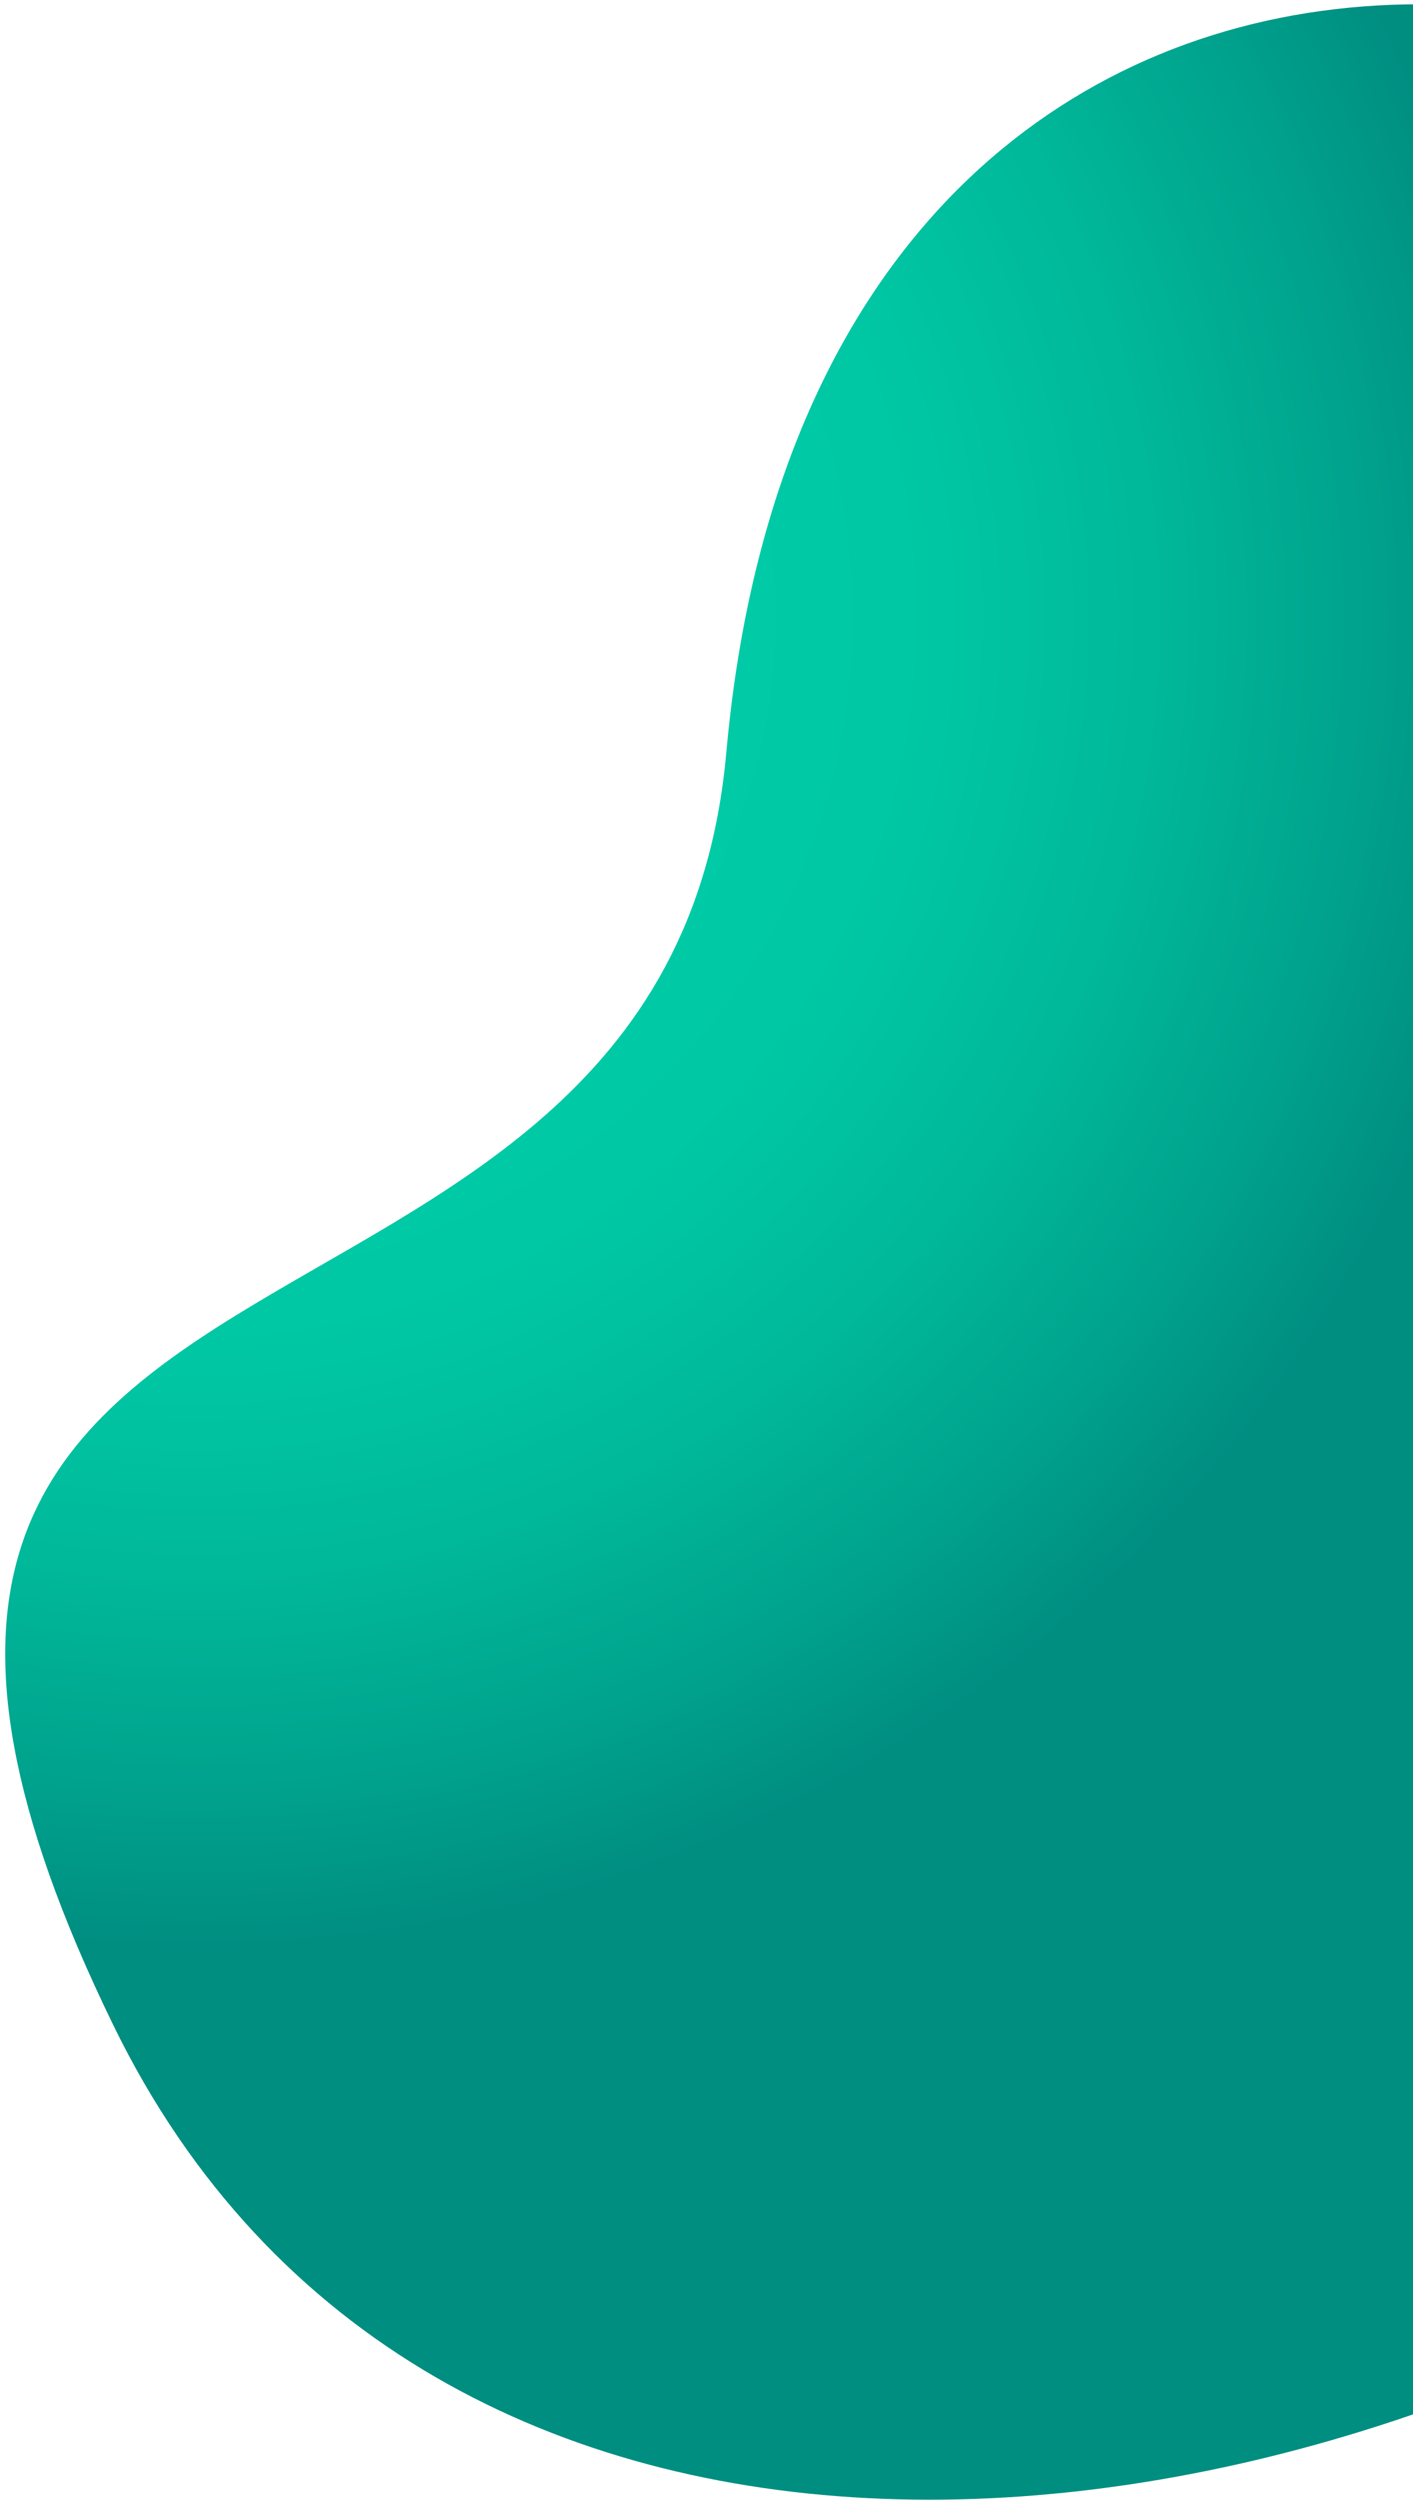 <svg width="195" height="345" viewBox="0 0 195 345" fill="none" xmlns="http://www.w3.org/2000/svg">
  <path d="M100.231 103.863C91.821 198.127 -43.621 158.092 15.699 279.592C58.477 367.189 175.869 358.426 255.493 302.18C335.118 245.935 354.073 135.791 297.827 56.167C241.582 -23.457 111.809 -25.837 100.238 103.859L100.231 103.863Z" fill="url(#paint0_radial_530_191)"/>
  <defs>
    <radialGradient id="paint0_radial_530_191" cx="0" cy="0" r="1" gradientUnits="userSpaceOnUse" gradientTransform="translate(26.64 83.72) rotate(94.89) scale(206.123 206.123)">
      <stop offset="0.38" stop-color="#00CBA6"/>
      <stop offset="0.51" stop-color="#00C6A3"/>
      <stop offset="0.65" stop-color="#00B89A"/>
      <stop offset="0.8" stop-color="#00A18C"/>
      <stop offset="0.9" stop-color="#008E81"/>
    </radialGradient>
  </defs>
</svg>